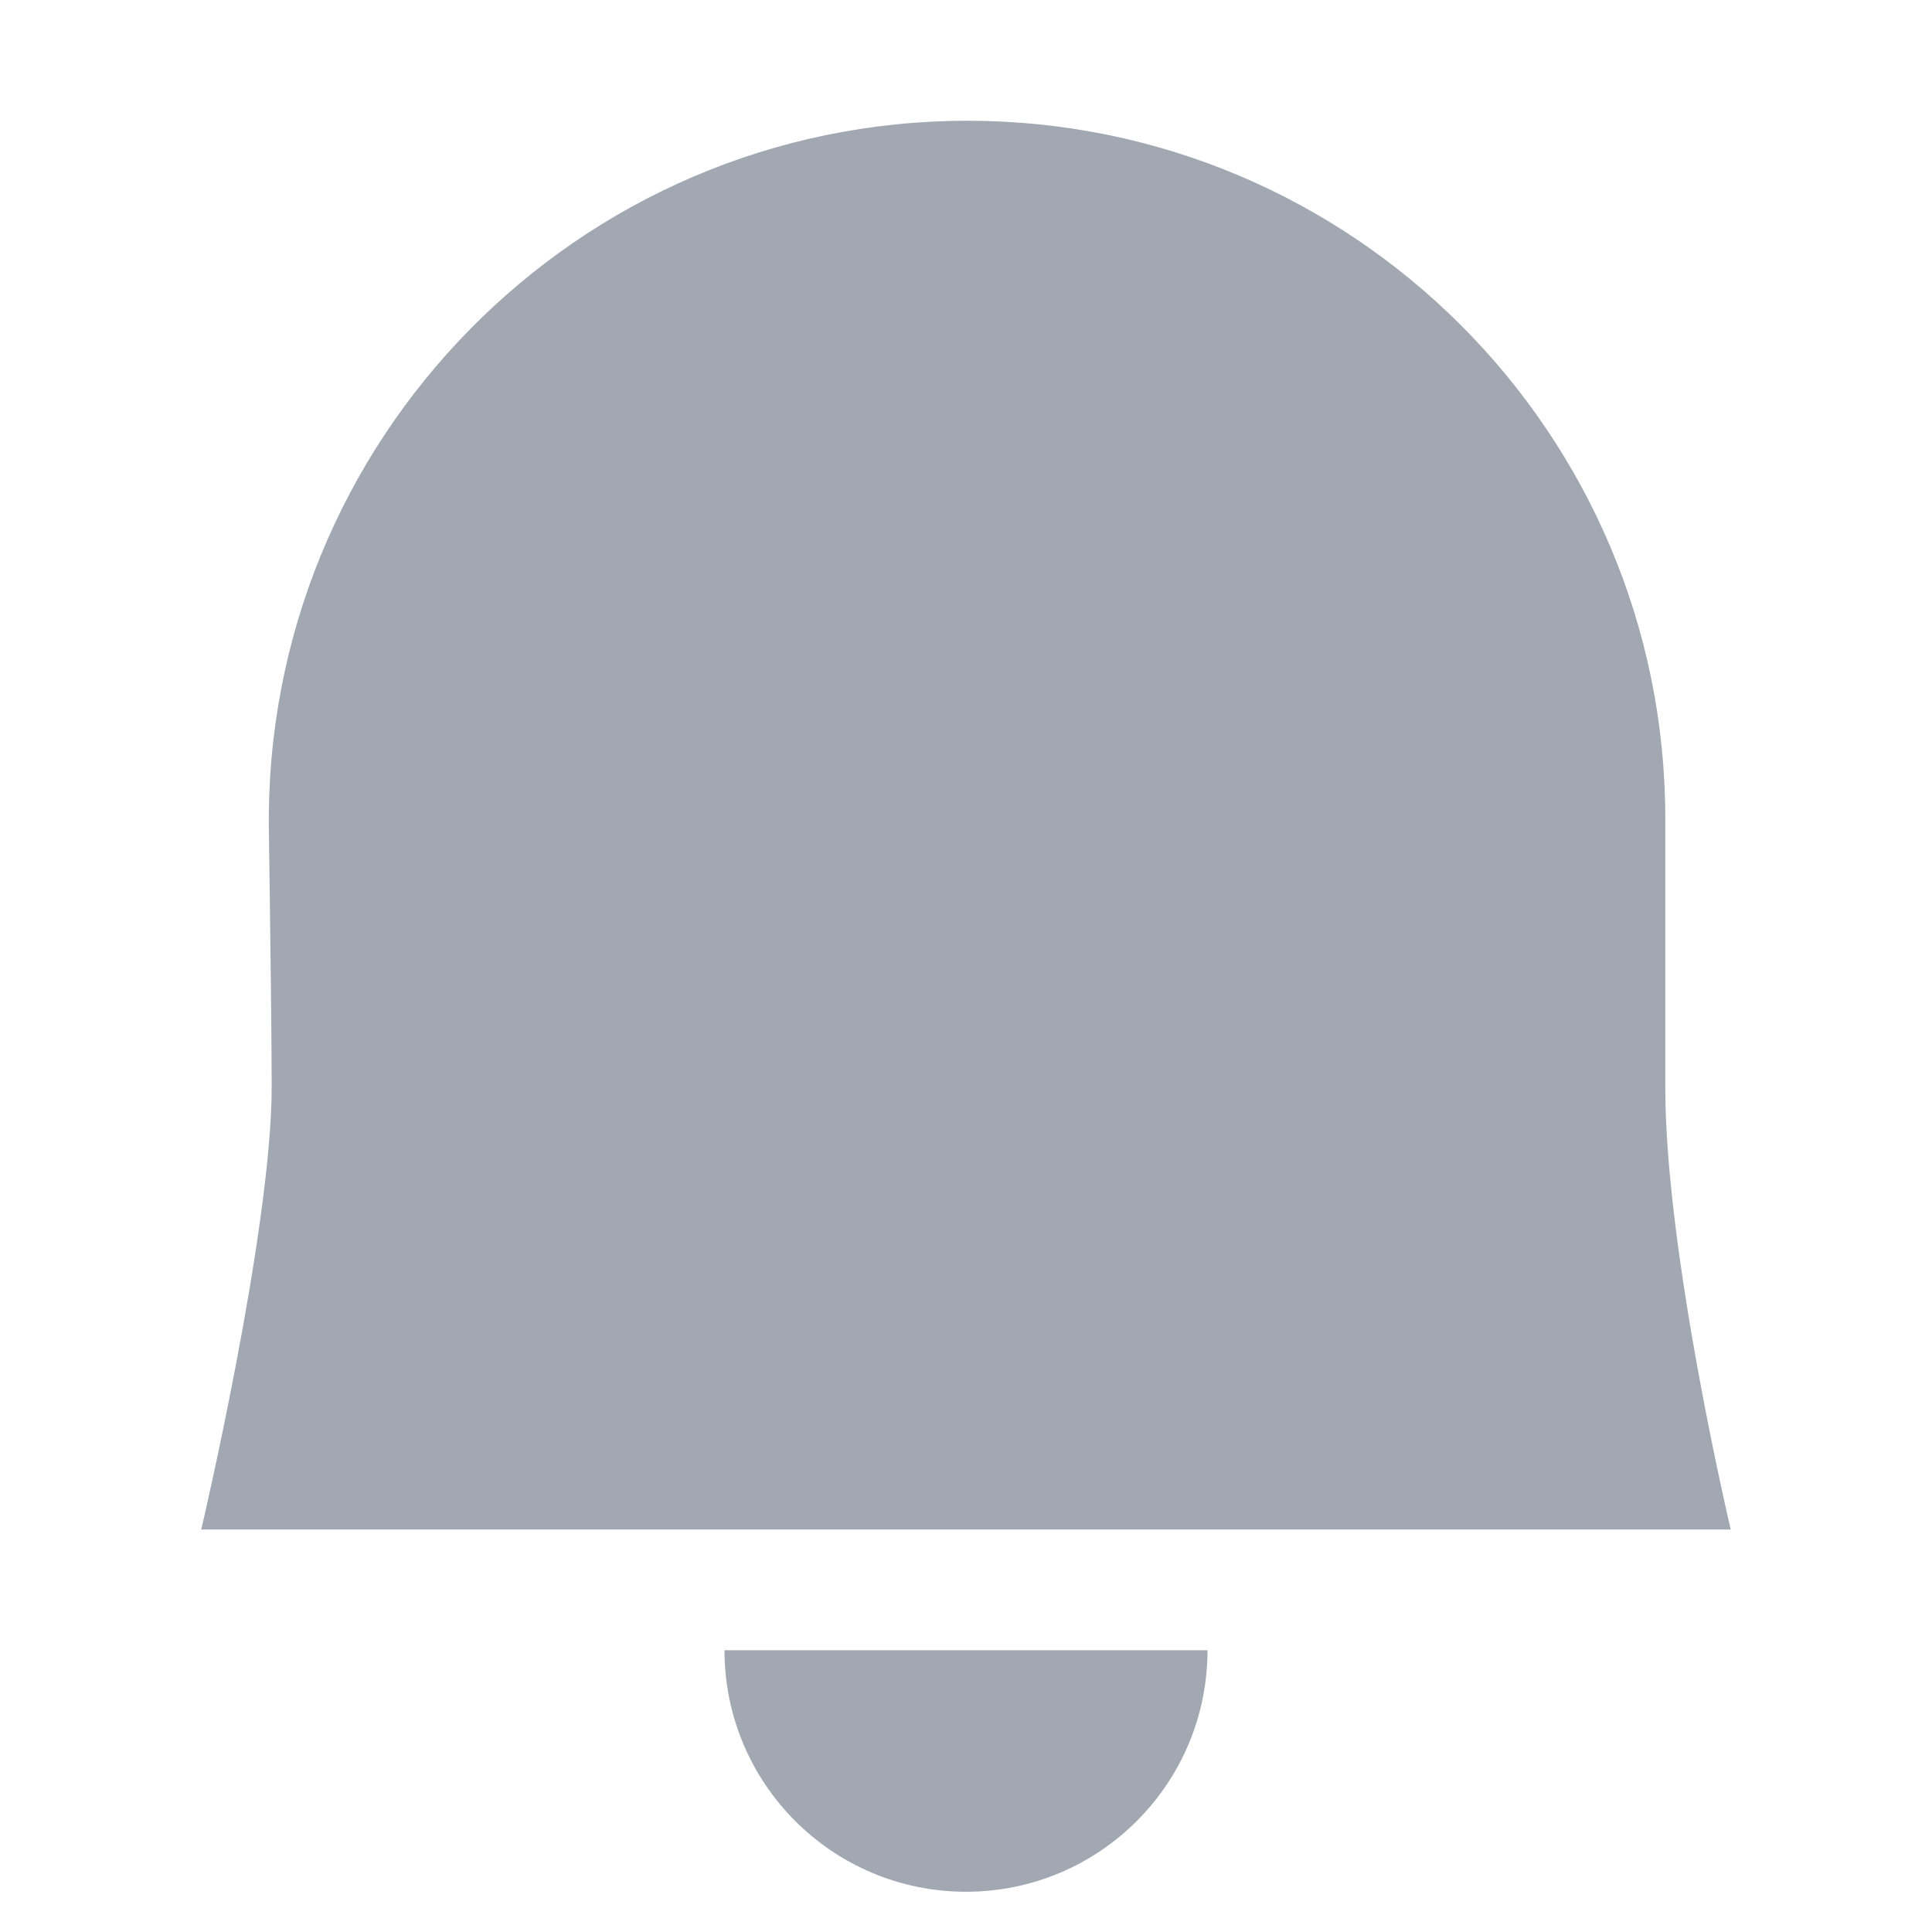 <svg width="24" height="24" viewBox="0 0 24 24" fill="none" xmlns="http://www.w3.org/2000/svg">
<g id="notiTabIconOff">
<rect width="24" height="24" fill="white"/>
<path id="Union" fill-rule="evenodd" clip-rule="evenodd" d="M12.018 1.5C7.174 1.5 3.273 5.472 3.34 10.317C3.361 11.78 3.375 12.989 3.375 13.5C3.375 15.277 2.5 19 2.5 19H21.5C21.5 19 20.687 15.569 20.687 13.514V10.17C20.687 5.383 16.806 1.5 12.018 1.5ZM12 23.5C13.657 23.5 15 22.157 15 20.5H9C9 22.157 10.343 23.5 12 23.5Z" fill="#A2A8B2"/>
</g>
</svg>
